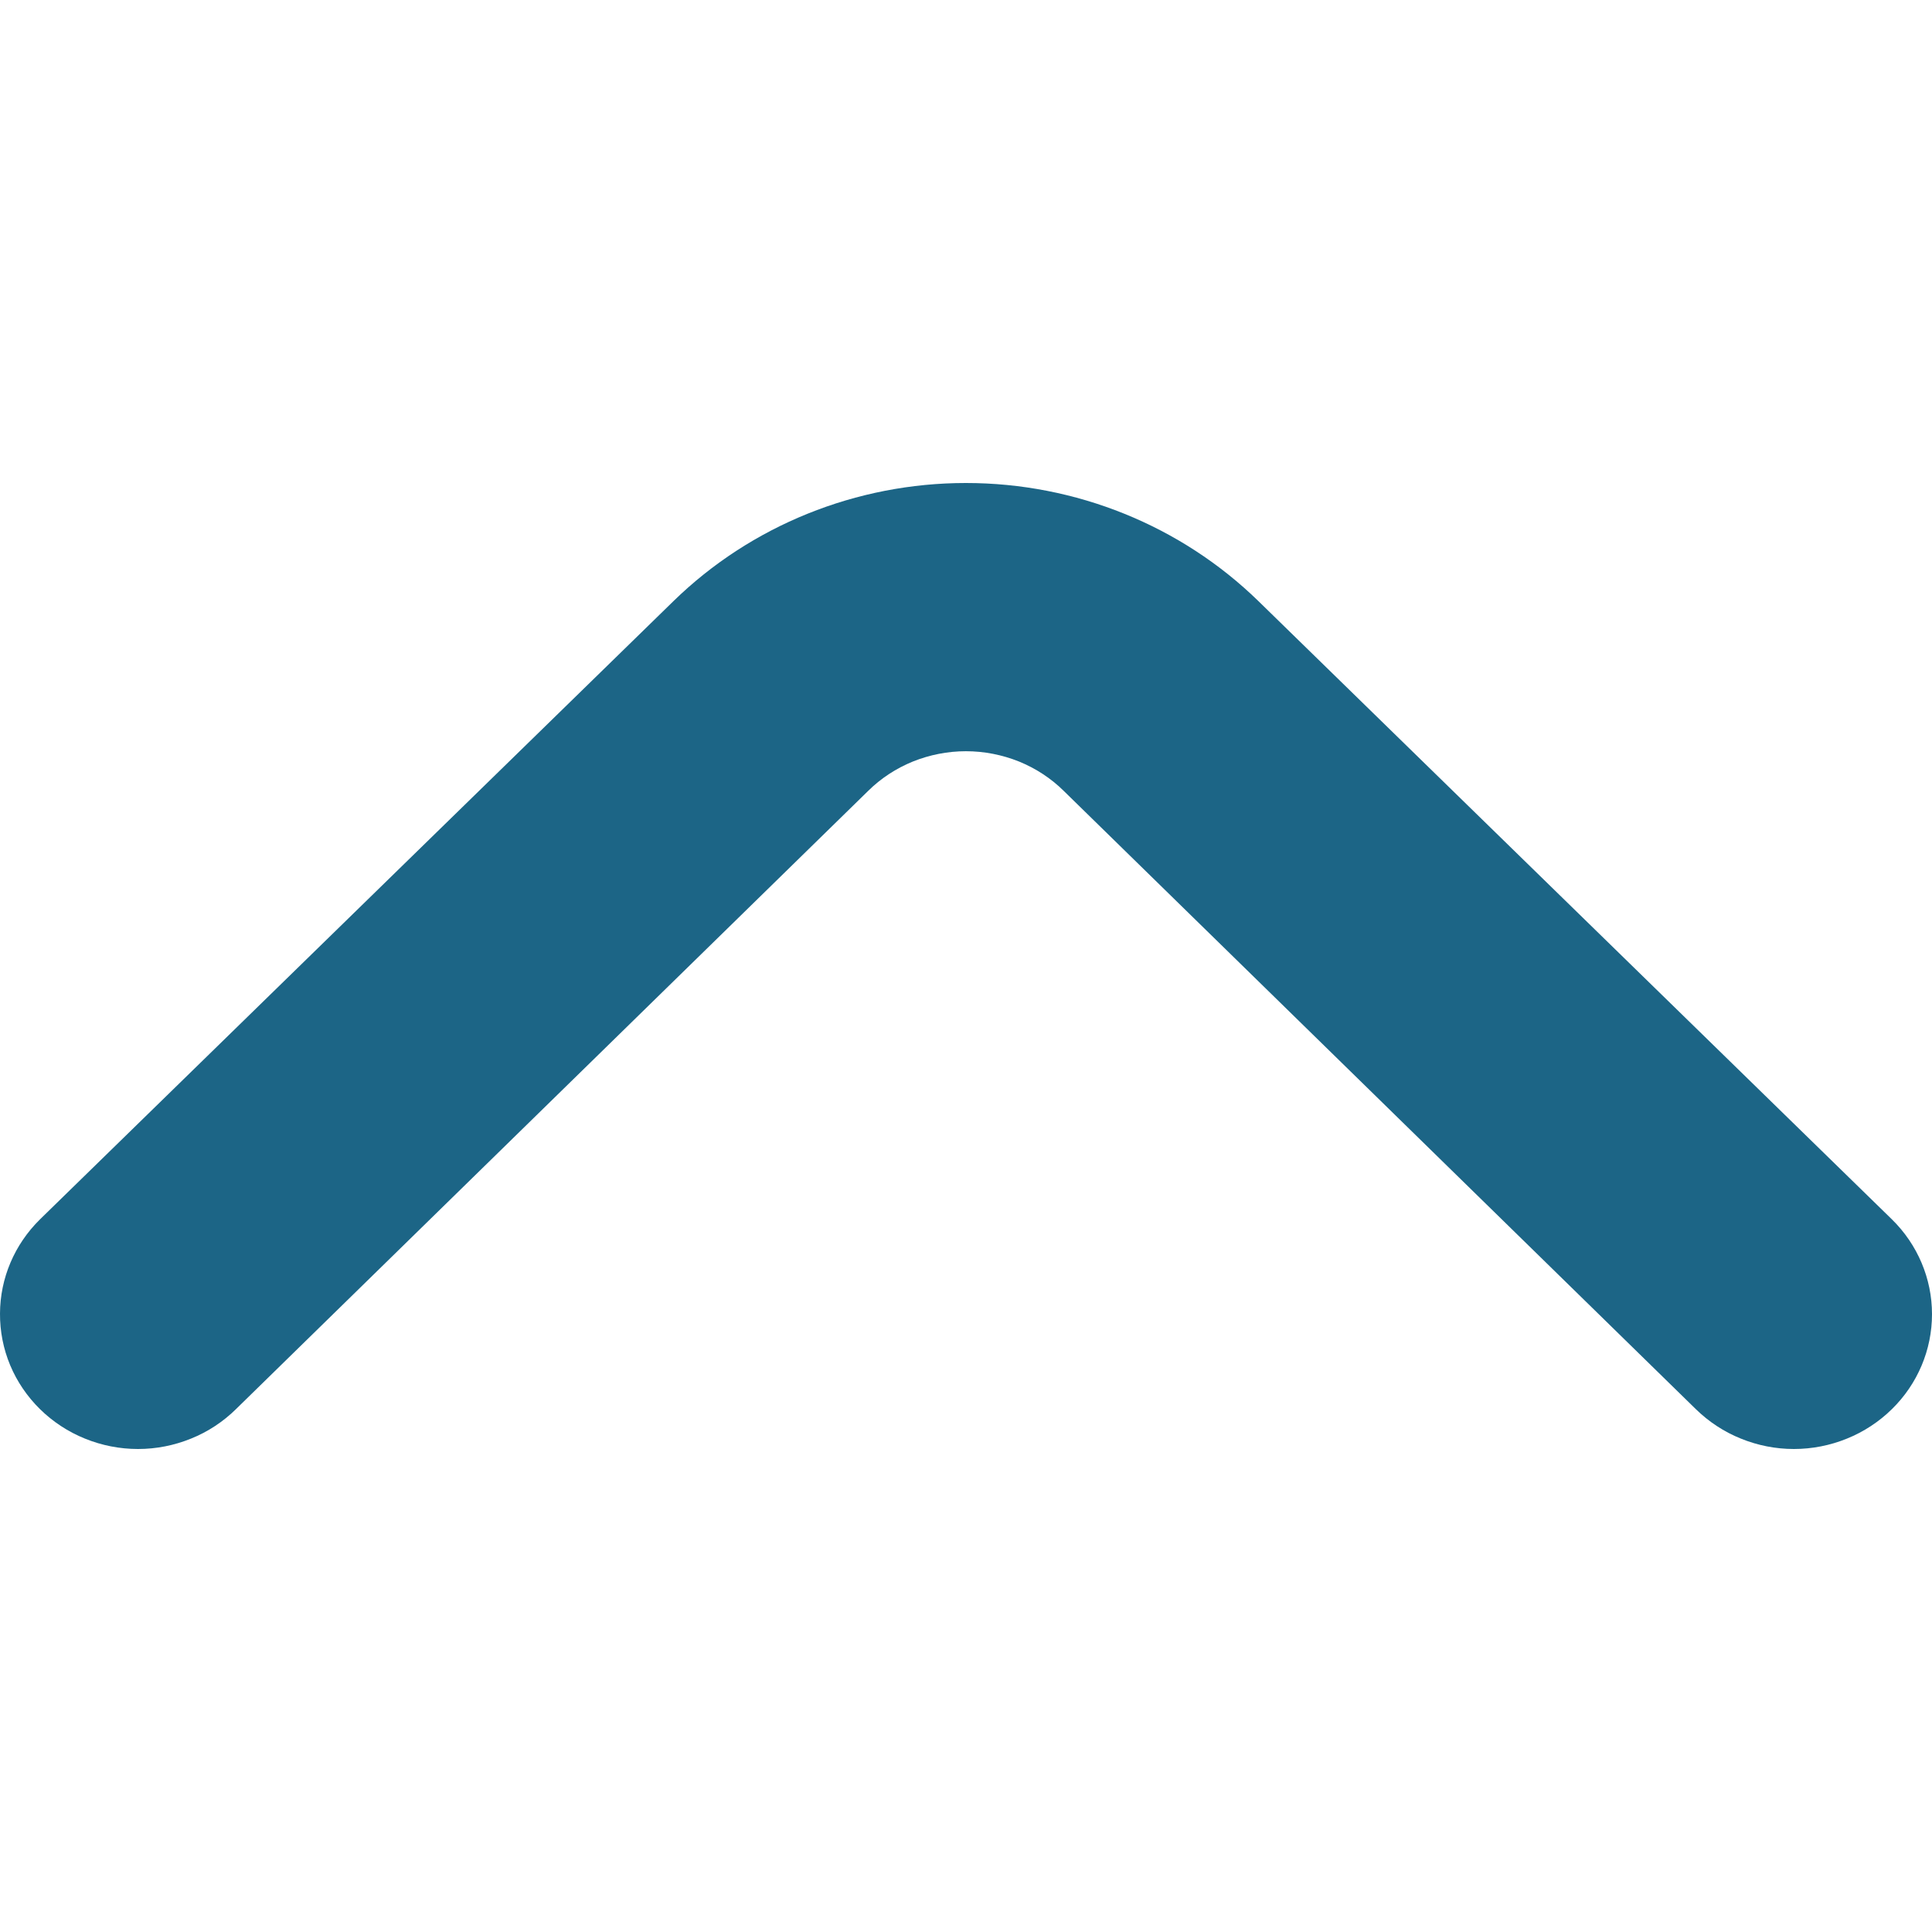 <svg width="18" height="18" viewBox="0 0 18 18" fill="none" xmlns="http://www.w3.org/2000/svg">
<path d="M8.087 7.37C8.206 7.252 8.348 7.159 8.505 7.095C8.662 7.032 8.83 6.999 8.999 6.999C9.169 6.999 9.337 7.032 9.494 7.095C9.651 7.159 9.793 7.252 9.912 7.37L15.8 13.129C15.92 13.246 16.062 13.34 16.219 13.403C16.376 13.467 16.544 13.5 16.713 13.5C16.883 13.5 17.051 13.467 17.208 13.403C17.364 13.34 17.507 13.246 17.626 13.129C17.866 12.894 18 12.576 18 12.244C18 11.913 17.866 11.595 17.626 11.36L11.725 5.601C11.002 4.896 10.022 4.5 8.999 4.5C7.977 4.5 6.997 4.896 6.274 5.601L0.373 11.36C0.135 11.594 0.001 11.909 2.28882e-05 12.238C-0.001 12.403 0.031 12.567 0.095 12.72C0.159 12.873 0.254 13.012 0.373 13.129C0.492 13.246 0.635 13.34 0.791 13.403C0.948 13.467 1.116 13.5 1.286 13.5C1.455 13.5 1.623 13.467 1.78 13.403C1.937 13.34 2.079 13.246 2.198 13.129L8.087 7.37Z" fill="#1C6586"/>
</svg>

